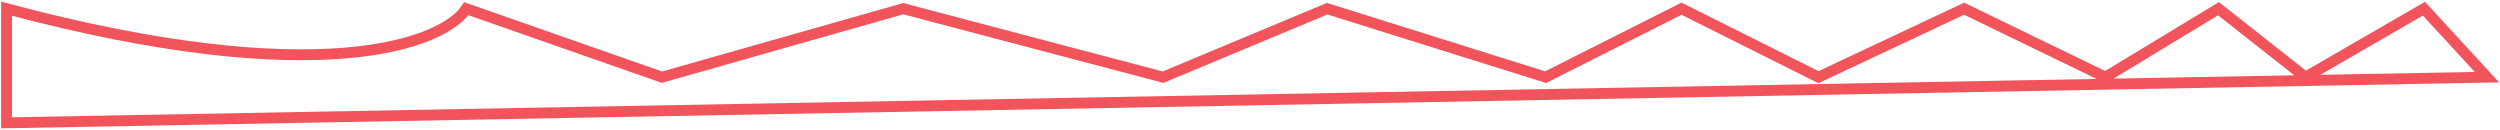 <svg width="1150" height="60" viewBox="0 0 1150 60" fill="none" xmlns="http://www.w3.org/2000/svg">
<path d="M214.5 4C204 20 147 42.4 3 4V14.5V56.5L1144 35.5L1115 4L1060.5 35.5L1020.5 4L968.5 35.5L903.5 4L836.5 35.5L773.5 4L711 35.5L610.5 4L535 35.5L415.5 4L304.5 35.5L214.5 4Z" stroke="#F2545B" stroke-width="5"/>
</svg>
